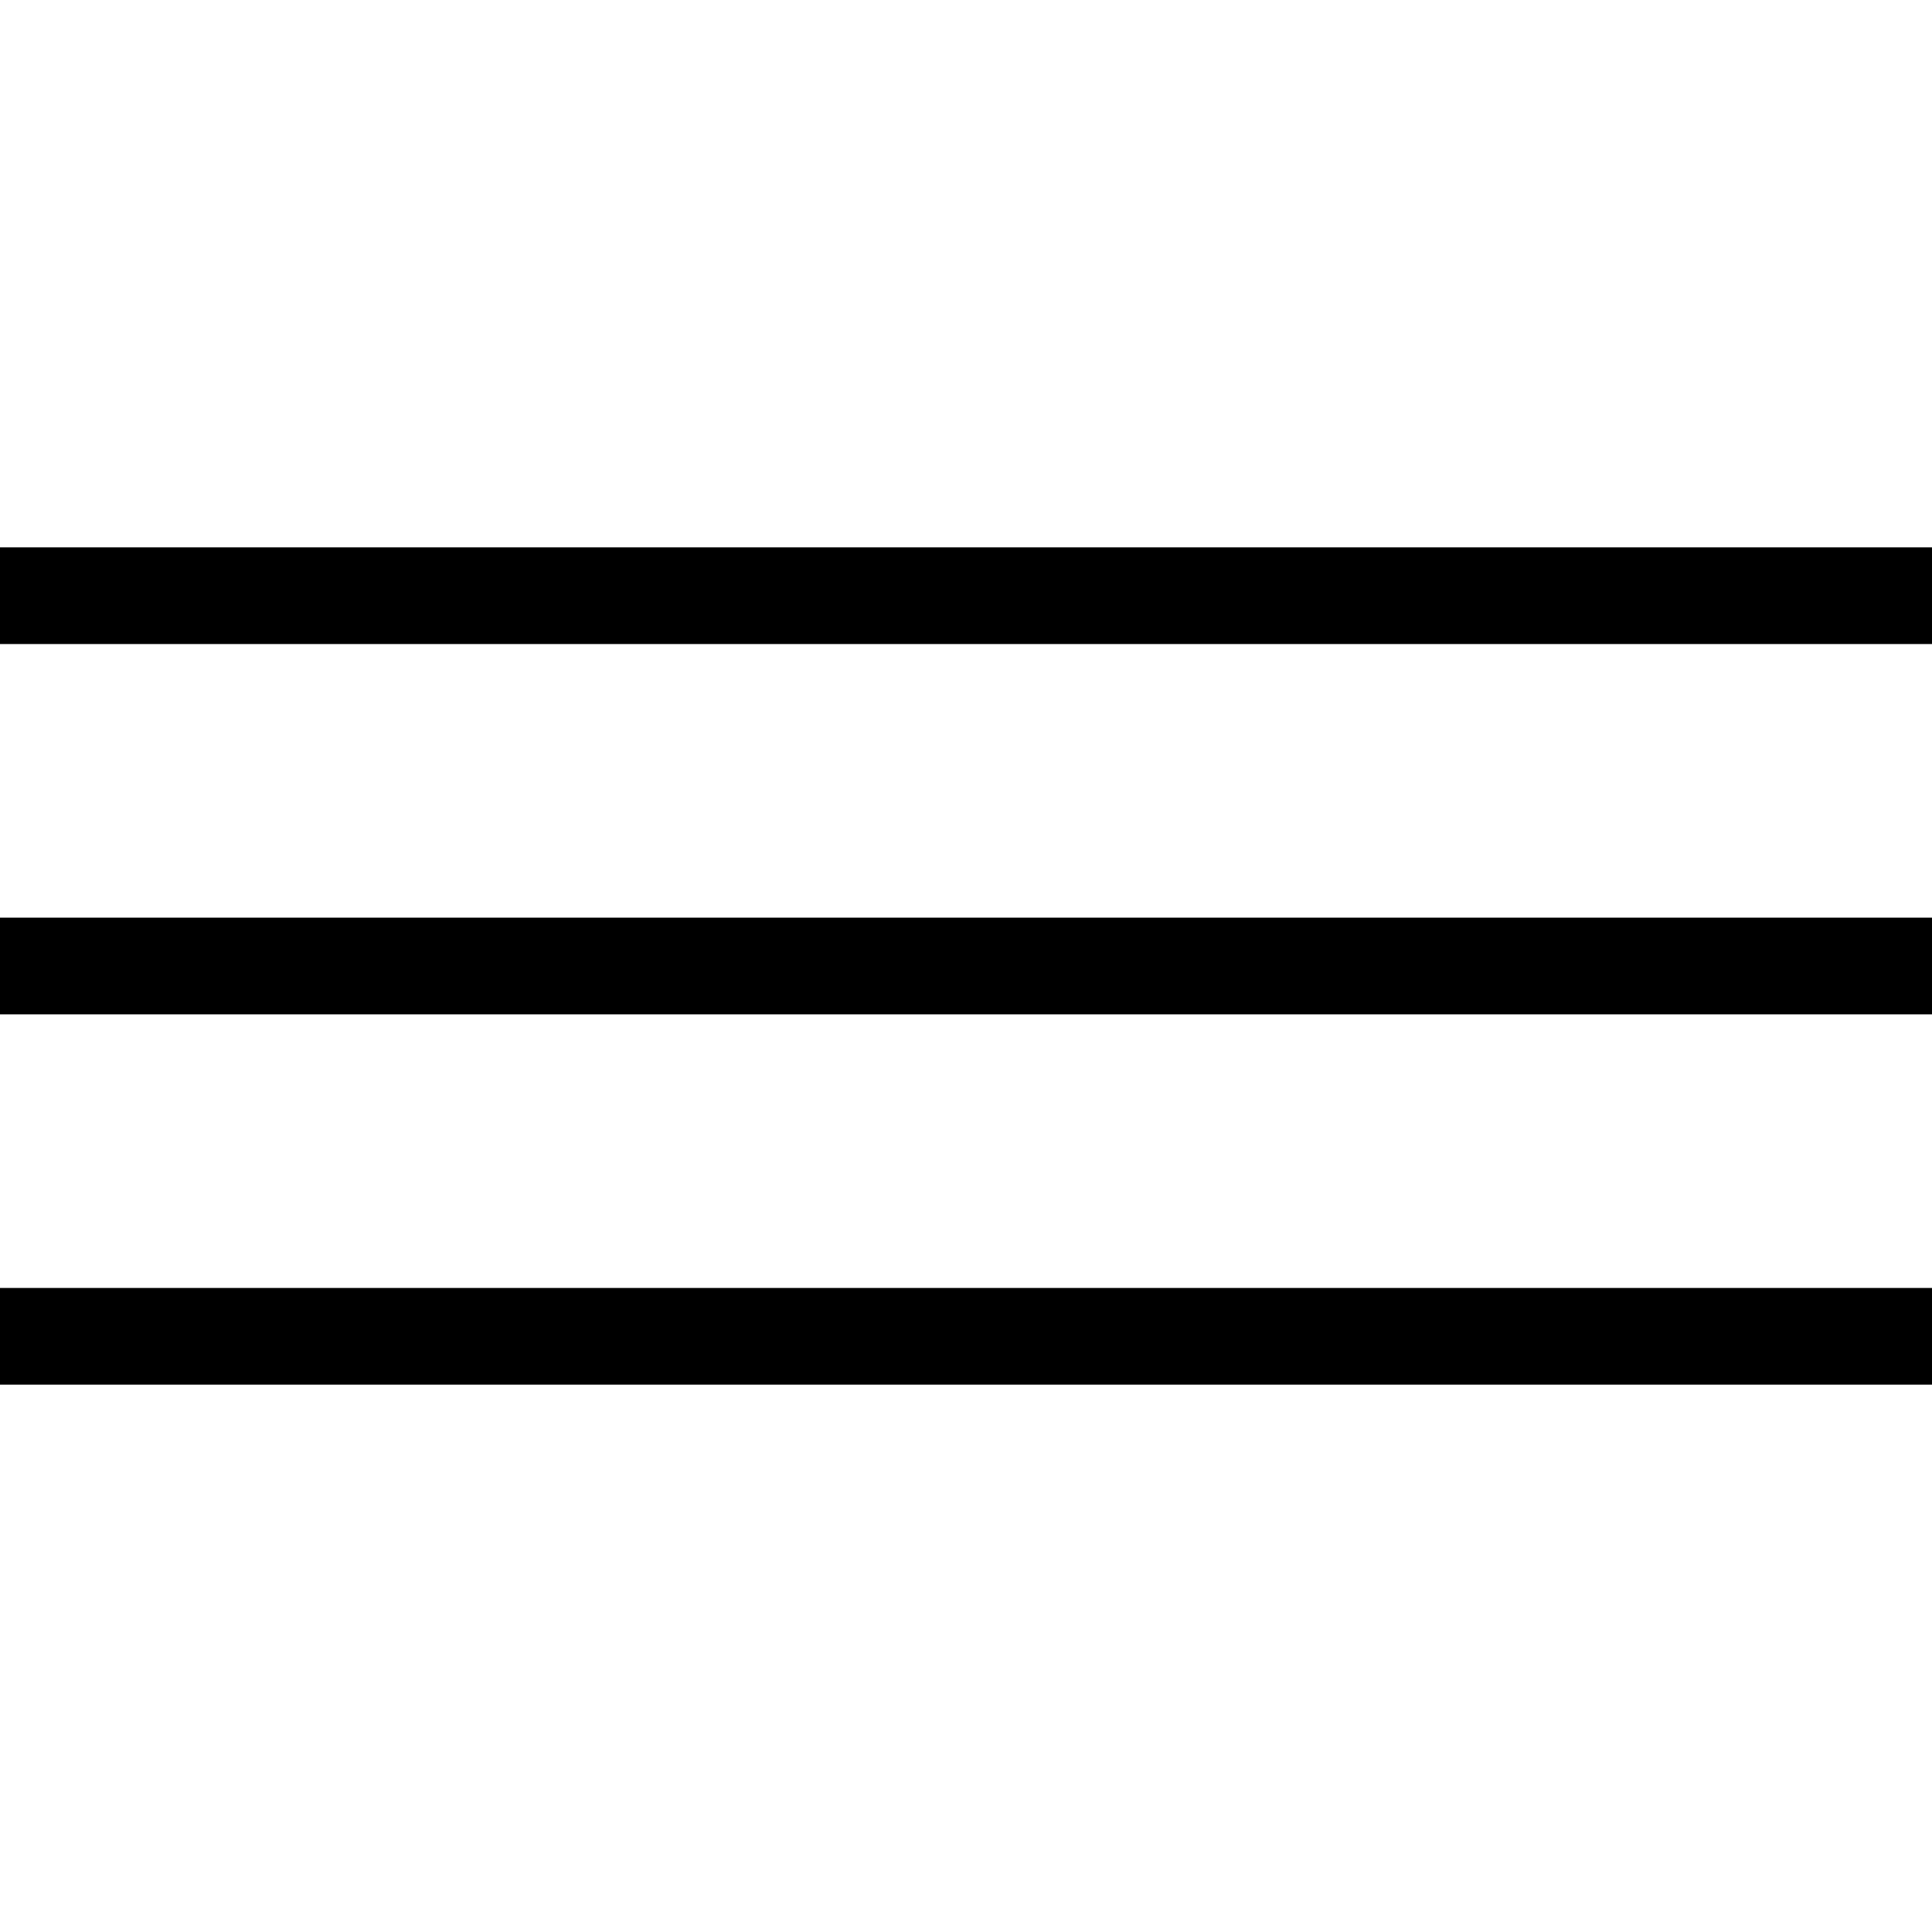 <?xml version="1.0" encoding="utf-8"?>
<!-- Generator: Adobe Illustrator 22.1.0, SVG Export Plug-In . SVG Version: 6.00 Build 0)  -->
<svg version="1.1" id="Ebene_1" xmlns="http://www.w3.org/2000/svg" xmlns:xlink="http://www.w3.org/1999/xlink" x="0px" y="0px"
	 viewBox="0 0 60 60" style="enable-background:new 0 0 60 60;" xml:space="preserve">
<title>sandwich</title>
<g id="Ebene_1_1_">
	<rect y="17" width="60" height="3"/>
	<rect y="28.5" width="60" height="3"/>
	<rect y="40" width="60" height="3"/>
</g>
</svg>
